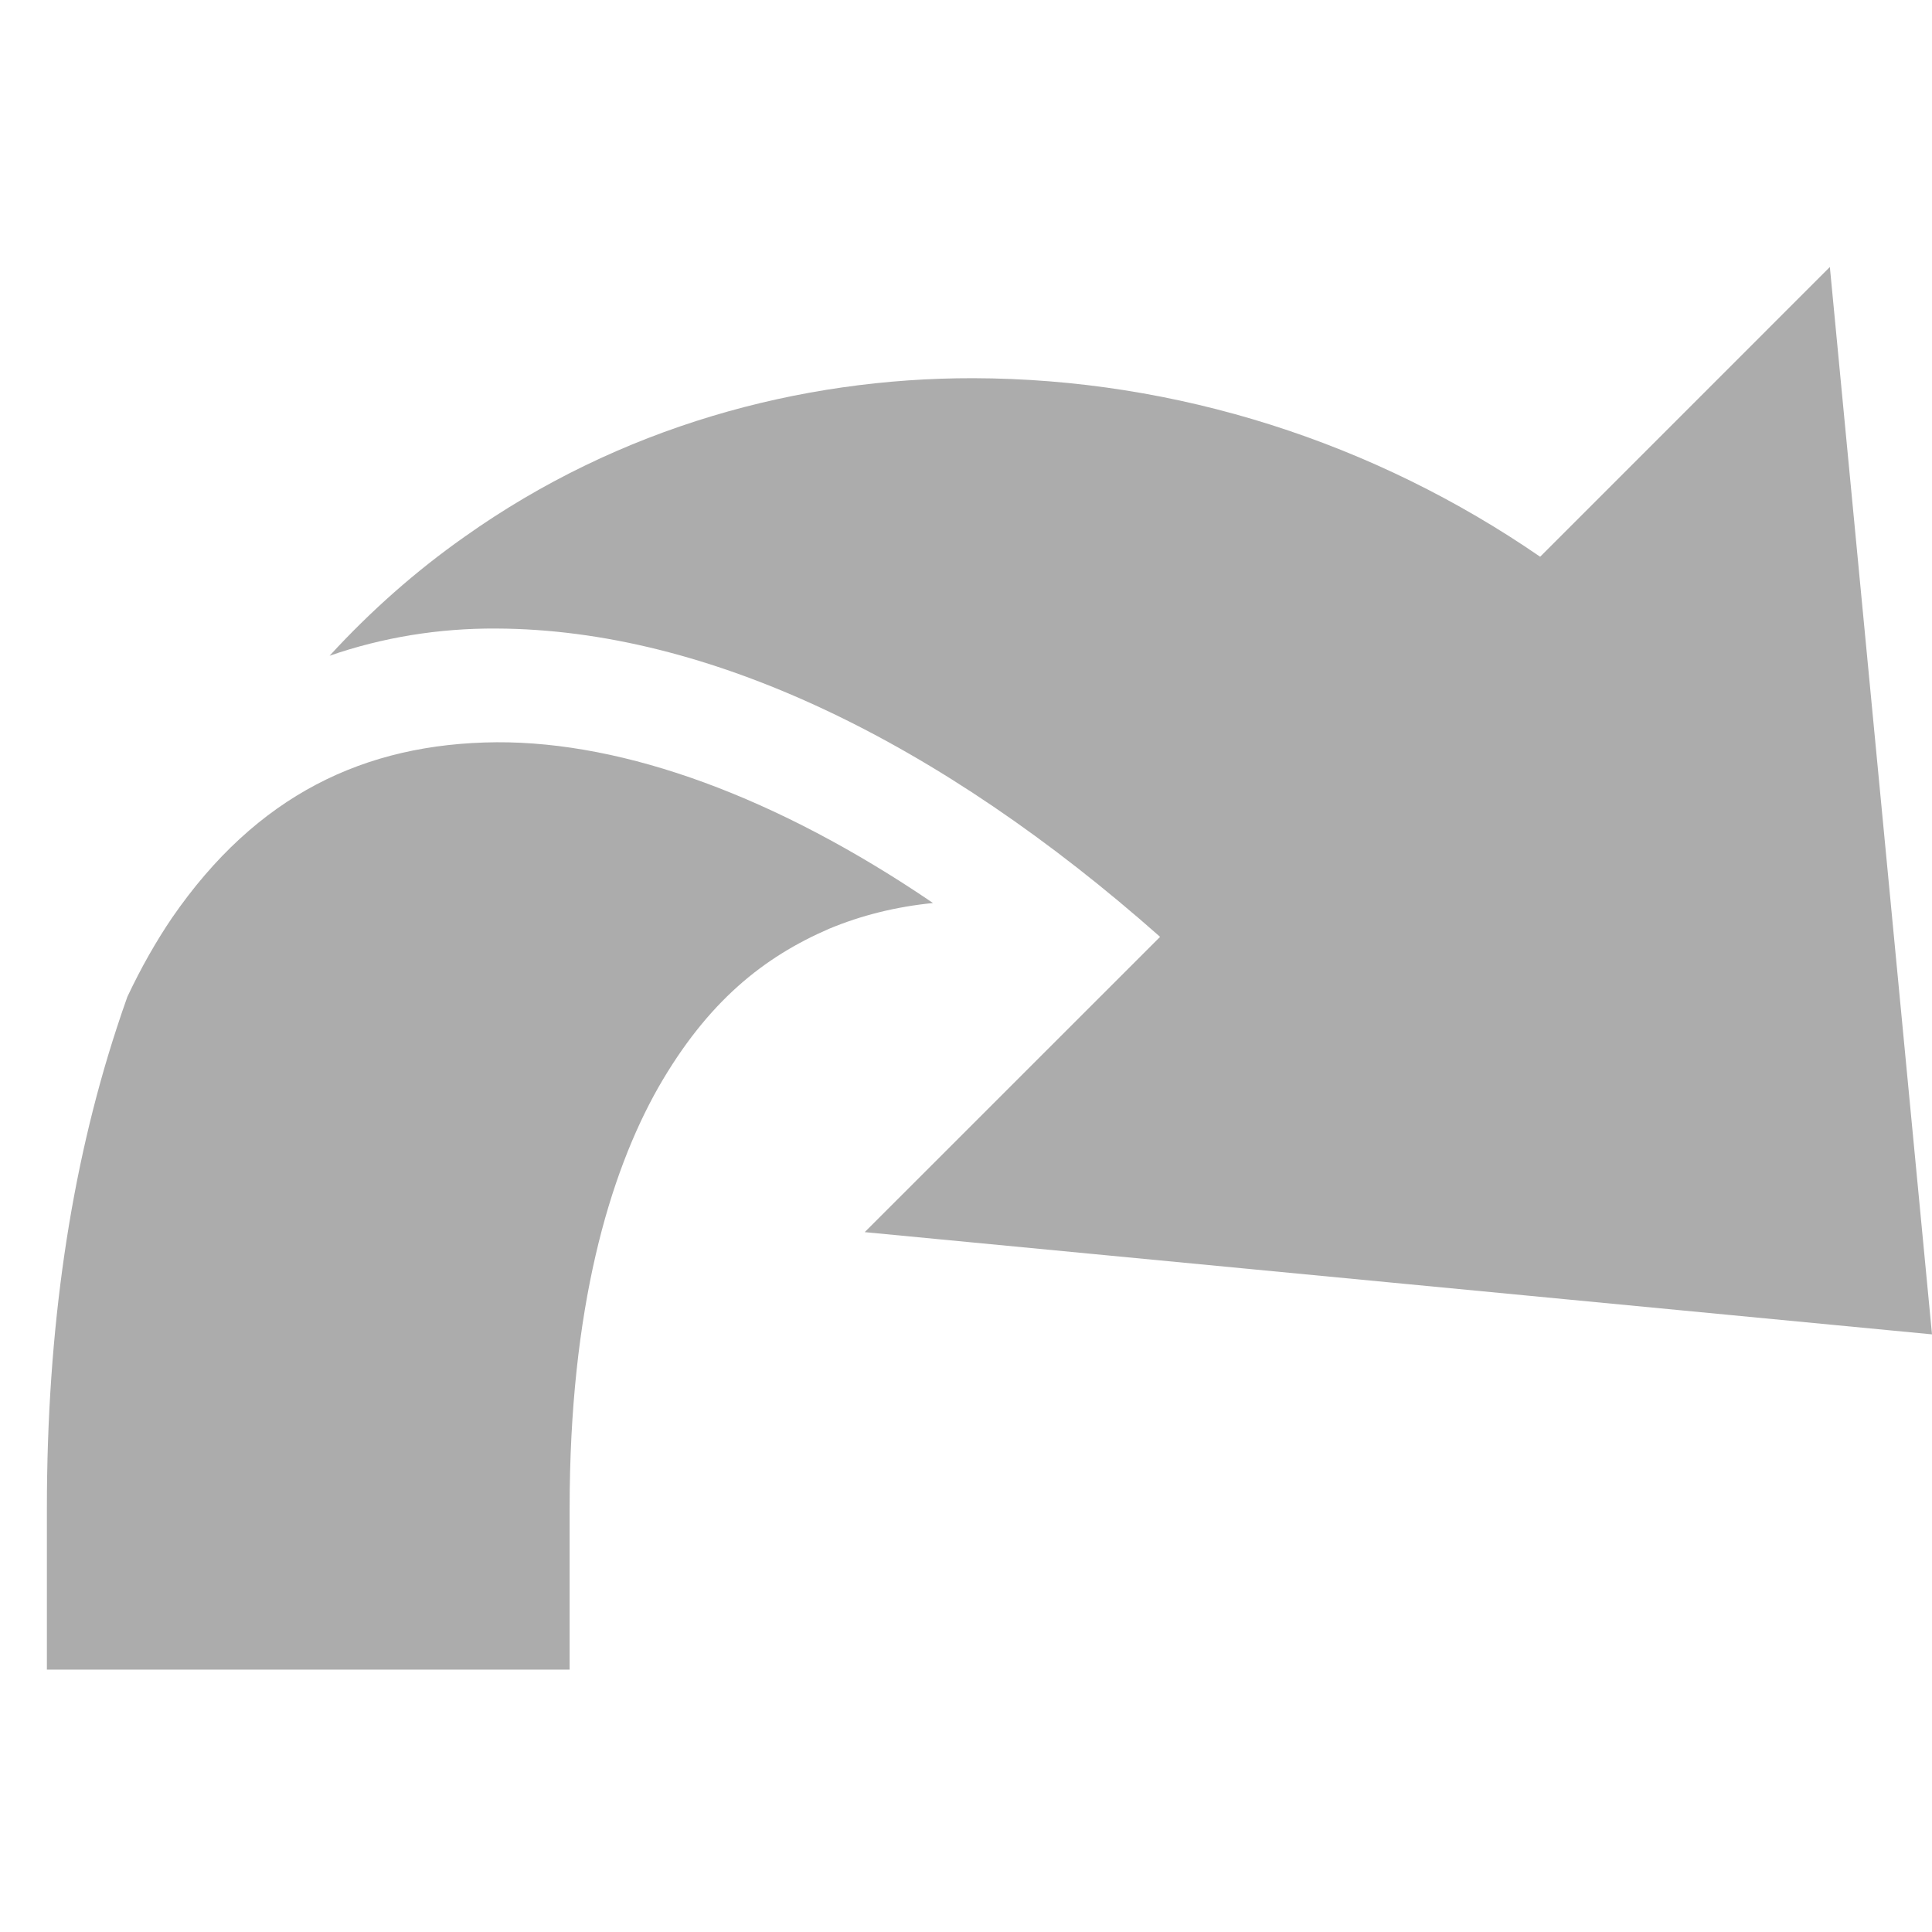 <?xml version="1.0" encoding="utf-8"?>
<!-- Generator: Adobe Illustrator 16.0.3, SVG Export Plug-In . SVG Version: 6.00 Build 0)  -->
<!DOCTYPE svg PUBLIC "-//W3C//DTD SVG 1.1//EN" "http://www.w3.org/Graphics/SVG/1.1/DTD/svg11.dtd">
<svg version="1.1" id="Layer_1" xmlns="http://www.w3.org/2000/svg" xmlns:xlink="http://www.w3.org/1999/xlink" x="0px" y="0px"
	 width="100px" height="100px" viewBox="0 0 100 100" enable-background="new 0 0 100 100" xml:space="preserve">
<path fill="#ACACAC" d="M60.046,48.491L44.758,63.775L100,69.066L94.713,13.82L79.718,28.817
	c-8.574-5.905-18.776-9.216-29.342-9.242c-8.953-0.013-18.297,2.5-26.339,8.215c-2.503,1.76-4.84,3.822-6.977,6.151
	c2.739-0.949,5.648-1.428,8.642-1.408C36.669,32.58,48.64,38.391,60.046,48.491z M29.484,86.418v-8.361
	c0-10.328,2.053-17.287,4.584-21.76c2.563-4.475,5.479-6.766,8.846-8.224c1.667-0.695,3.463-1.142,5.378-1.333
	c-8.072-5.493-15.944-8.356-22.59-8.321c-6.853,0.056-12.426,2.747-16.792,9.079c-0.827,1.218-1.604,2.583-2.315,4.089
	c-0.193,0.543-0.379,1.082-0.557,1.635c-2.391,7.314-3.611,15.578-3.611,24.836v8.361H29.484z"/>
</svg>

